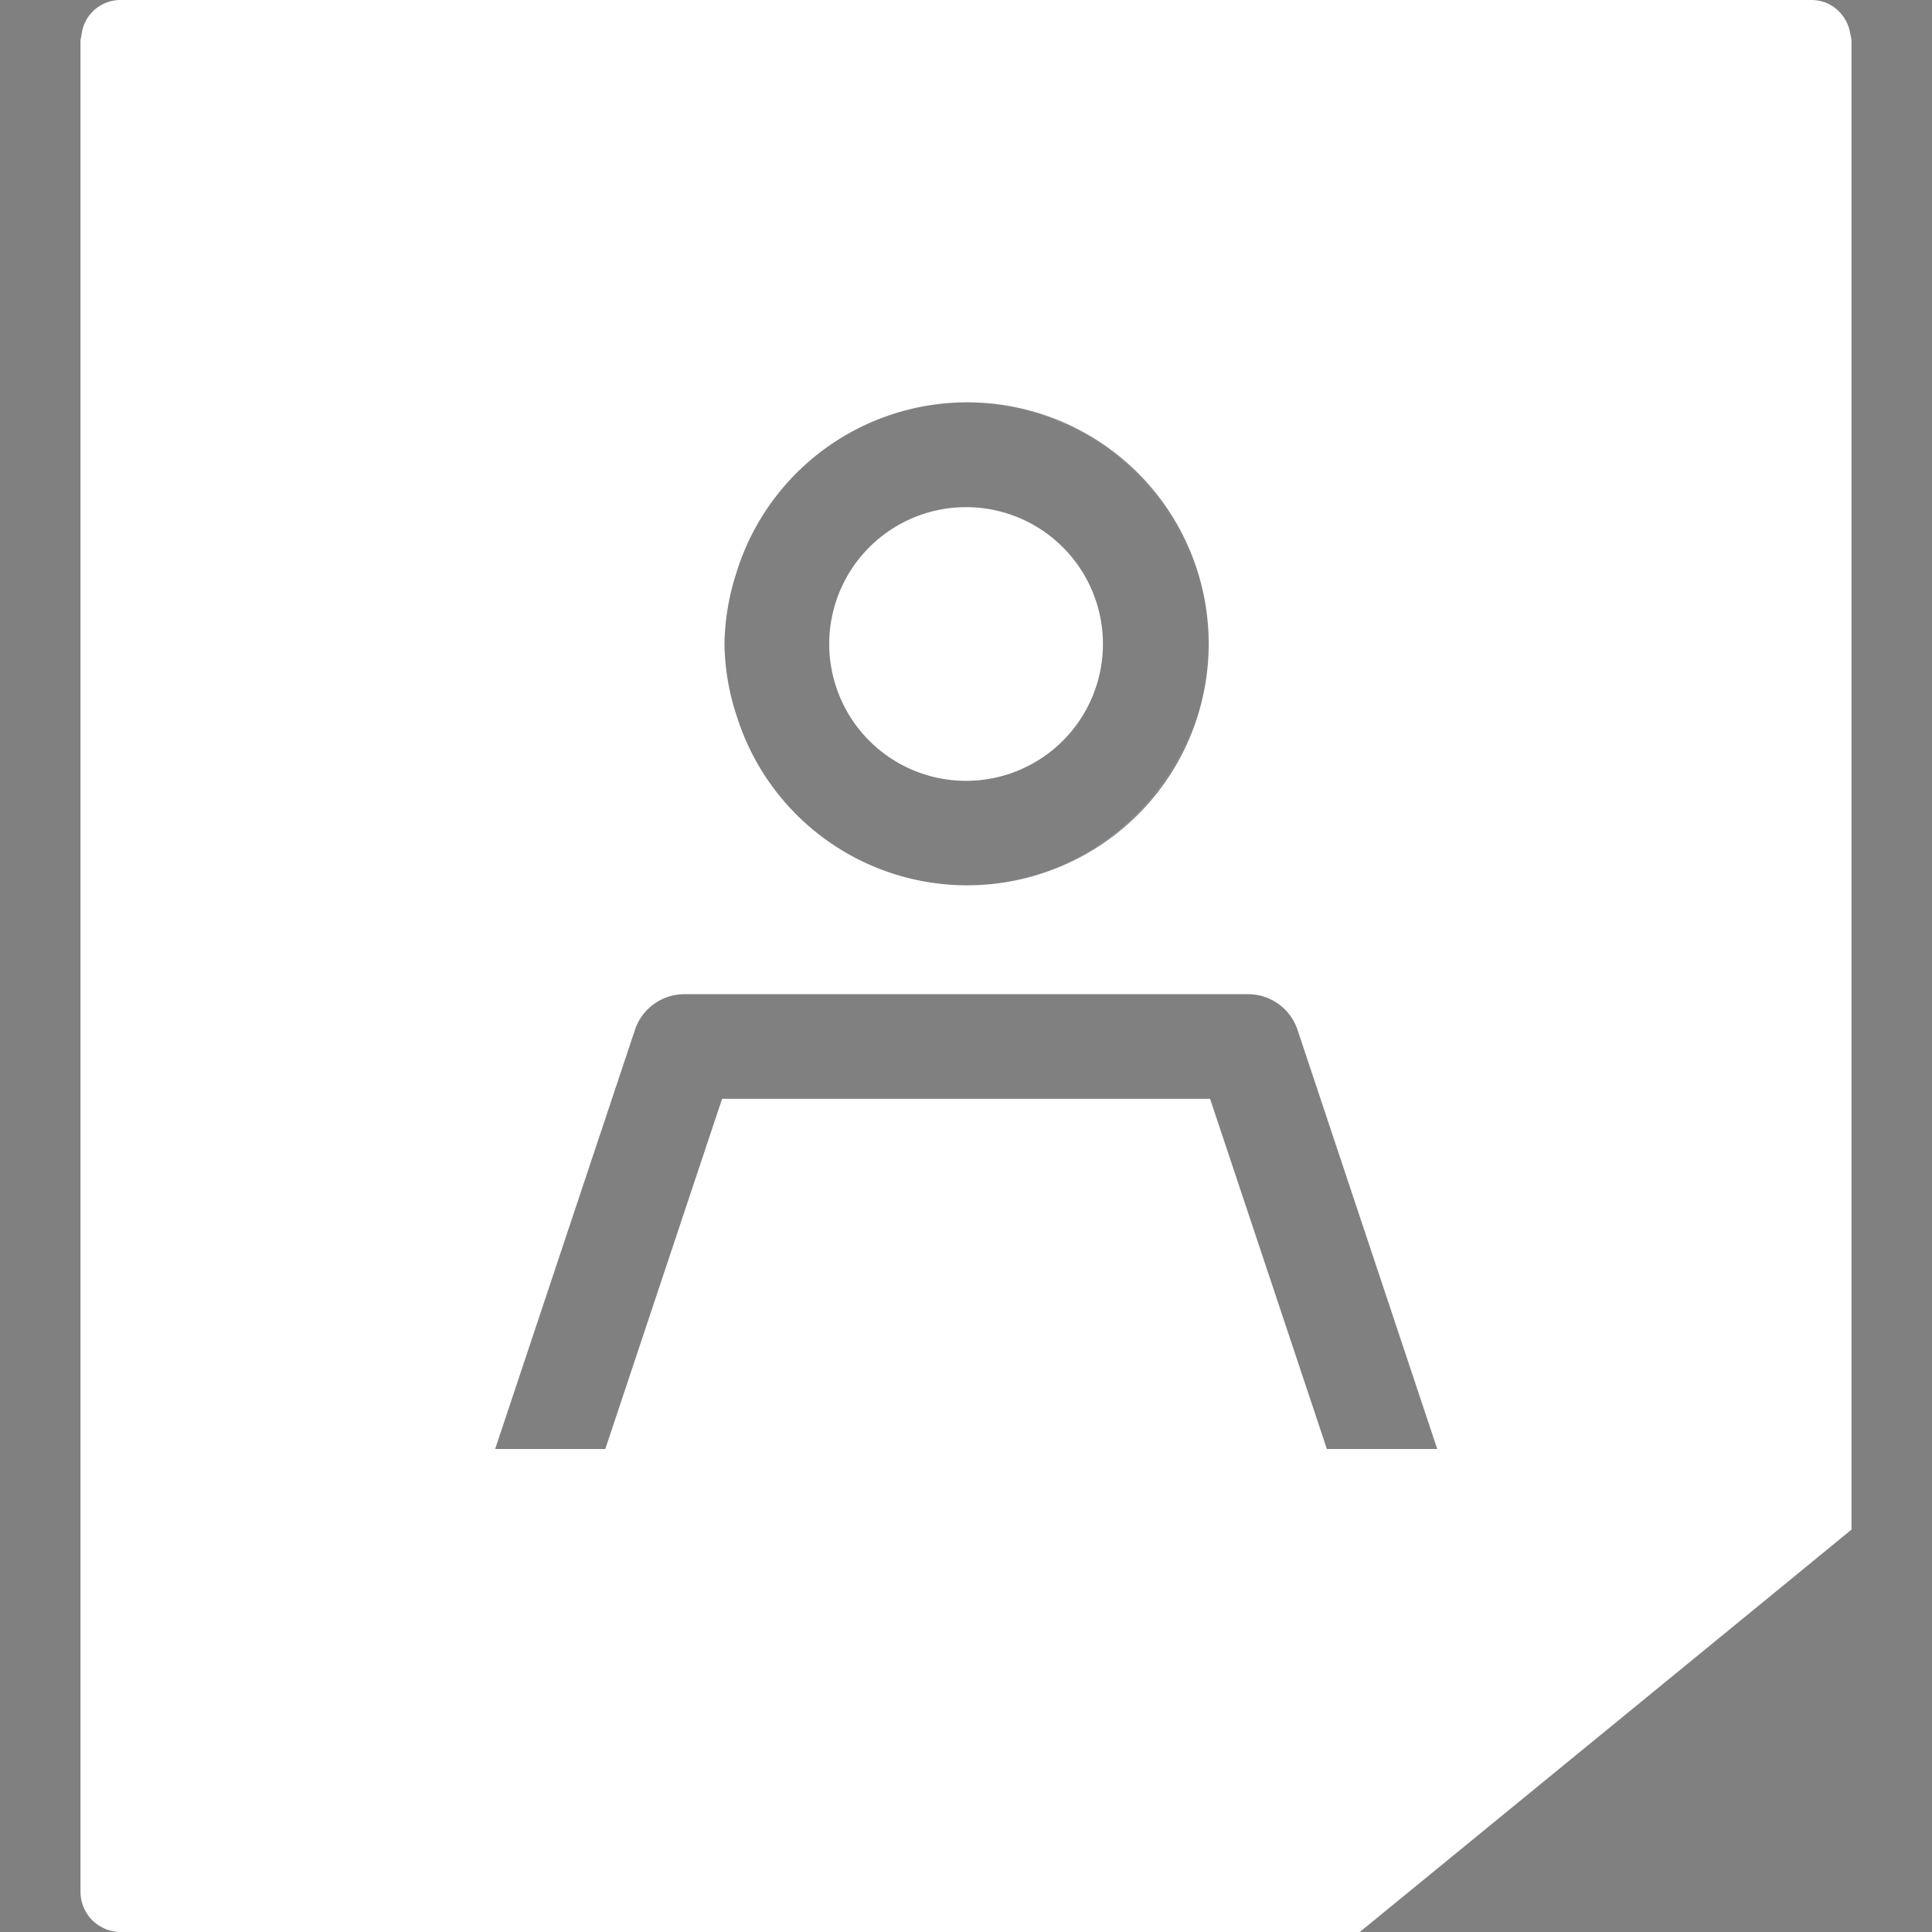 <svg id="ic_menu_2_w" xmlns="http://www.w3.org/2000/svg" width="24" height="24">
    <rect width="100%" height="100%" fill="#808080" stroke="none"/>
    <defs>
        <style>
            .cls-3{fill:none}.cls-4{fill:#8ea0b4}.cls-5{fill:#fff}
        </style>
    </defs>
    <path id="사각형_6308" data-name="사각형 6308" transform="translate(5 18)" style="fill:#153863" d="M0 0h14v2H0z"/>
    <g id="그룹_2769" data-name="그룹 2769" transform="translate(-302.549 -160.945)">
        <path id="패스_3897" data-name="패스 3897" class="cls-3" d="M303.855 160.984a.5.5 0 0 0-.294.4.5.5 0 0 1 .294-.4z"/>
        <path id="패스_3898" data-name="패스 3898" class="cls-3" d="M325.534 161.367a.5.5 0 0 0-.29-.383.5.5 0 0 1 .29.383z"/>
        <path id="패스_3899" data-name="패스 3899" class="cls-3" d="M304.049 184.944a.5.5 0 0 1-.5-.5.5.5 0 0 0 .5.5h15.393l4.955-4.056-4.956 4.055z"/>
        <path id="패스_3900" data-name="패스 3900" class="cls-4" d="M303.549 161.445a.556.556 0 0 1 .012-.059.556.556 0 0 0-.012.059z"/>
        <path id="패스_3901" data-name="패스 3901" class="cls-4" d="M325.534 161.367a.489.489 0 0 1 .015.078.489.489 0 0 0-.015-.078z"/>
        <path id="패스_3902" data-name="패스 3902" class="cls-4" d="M325.049 160.945a.506.506 0 0 1 .195.039.506.506 0 0 0-.195-.039h-21a.505.505 0 0 0-.194.039.5.5 0 0 1 .194-.039z"/>
        <path id="패스_3903" data-name="패스 3903" class="cls-4" d="m325.549 179.946-1.153.944z"/>
        <path id="패스_3904" data-name="패스 3904" class="cls-4" d="M314.55 171.945a2.994 2.994 0 0 1-2.848-2.1 2.984 2.984 0 0 0 5.751-.178 3 3 0 0 1-2.903 2.278z"/>
        <path id="패스_3905" data-name="패스 3905" class="cls-4" d="M314.55 165.945a3 3 0 0 1 2.928 2.362 2.989 2.989 0 0 0-5.791-.215 3 3 0 0 1 2.863-2.147z"/>
        <path id="패스_3906" data-name="패스 3906" class="cls-4" d="M311.549 168.945a2.974 2.974 0 0 1 .138-.853 2.974 2.974 0 0 0-.138.853 2.937 2.937 0 0 0 .153.9 2.937 2.937 0 0 1-.153-.9z"/>
        <path id="패스_3907" data-name="패스 3907" class="cls-4" d="M317.453 169.665a2.786 2.786 0 0 0 .025-1.358 2.818 2.818 0 0 1-.025 1.358z"/>
        <g id="그룹_2768" data-name="그룹 2768">
            <path id="패스_3908" data-name="패스 3908" class="cls-5" d="M325.534 161.367a.5.5 0 0 0-.29-.383.506.506 0 0 0-.195-.039h-21a.487.487 0 0 0-.488.441.556.556 0 0 0-.012.059v23a.5.5 0 0 0 .5.5h15.392l4.956-4.055 1.152-.944v-18.5a.489.489 0 0 0-.015-.079zm-13.847 6.725a3 3 0 1 1 .015 1.751 2.937 2.937 0 0 1-.153-.9 2.974 2.974 0 0 1 .138-.851zm7.345 10.853-1.451-4.35h-6.062l-1.451 4.35H308.7l1.736-5.205a.648.648 0 0 1 .616-.445h7a.649.649 0 0 1 .616.445l1.735 5.205z"/>
            <path id="패스_3909" data-name="패스 3909" class="cls-5" d="M314.55 170.645a1.7 1.7 0 1 0-1.7-1.7 1.7 1.7 0 0 0 1.7 1.7z"/>
        </g>
    </g>
</svg>

